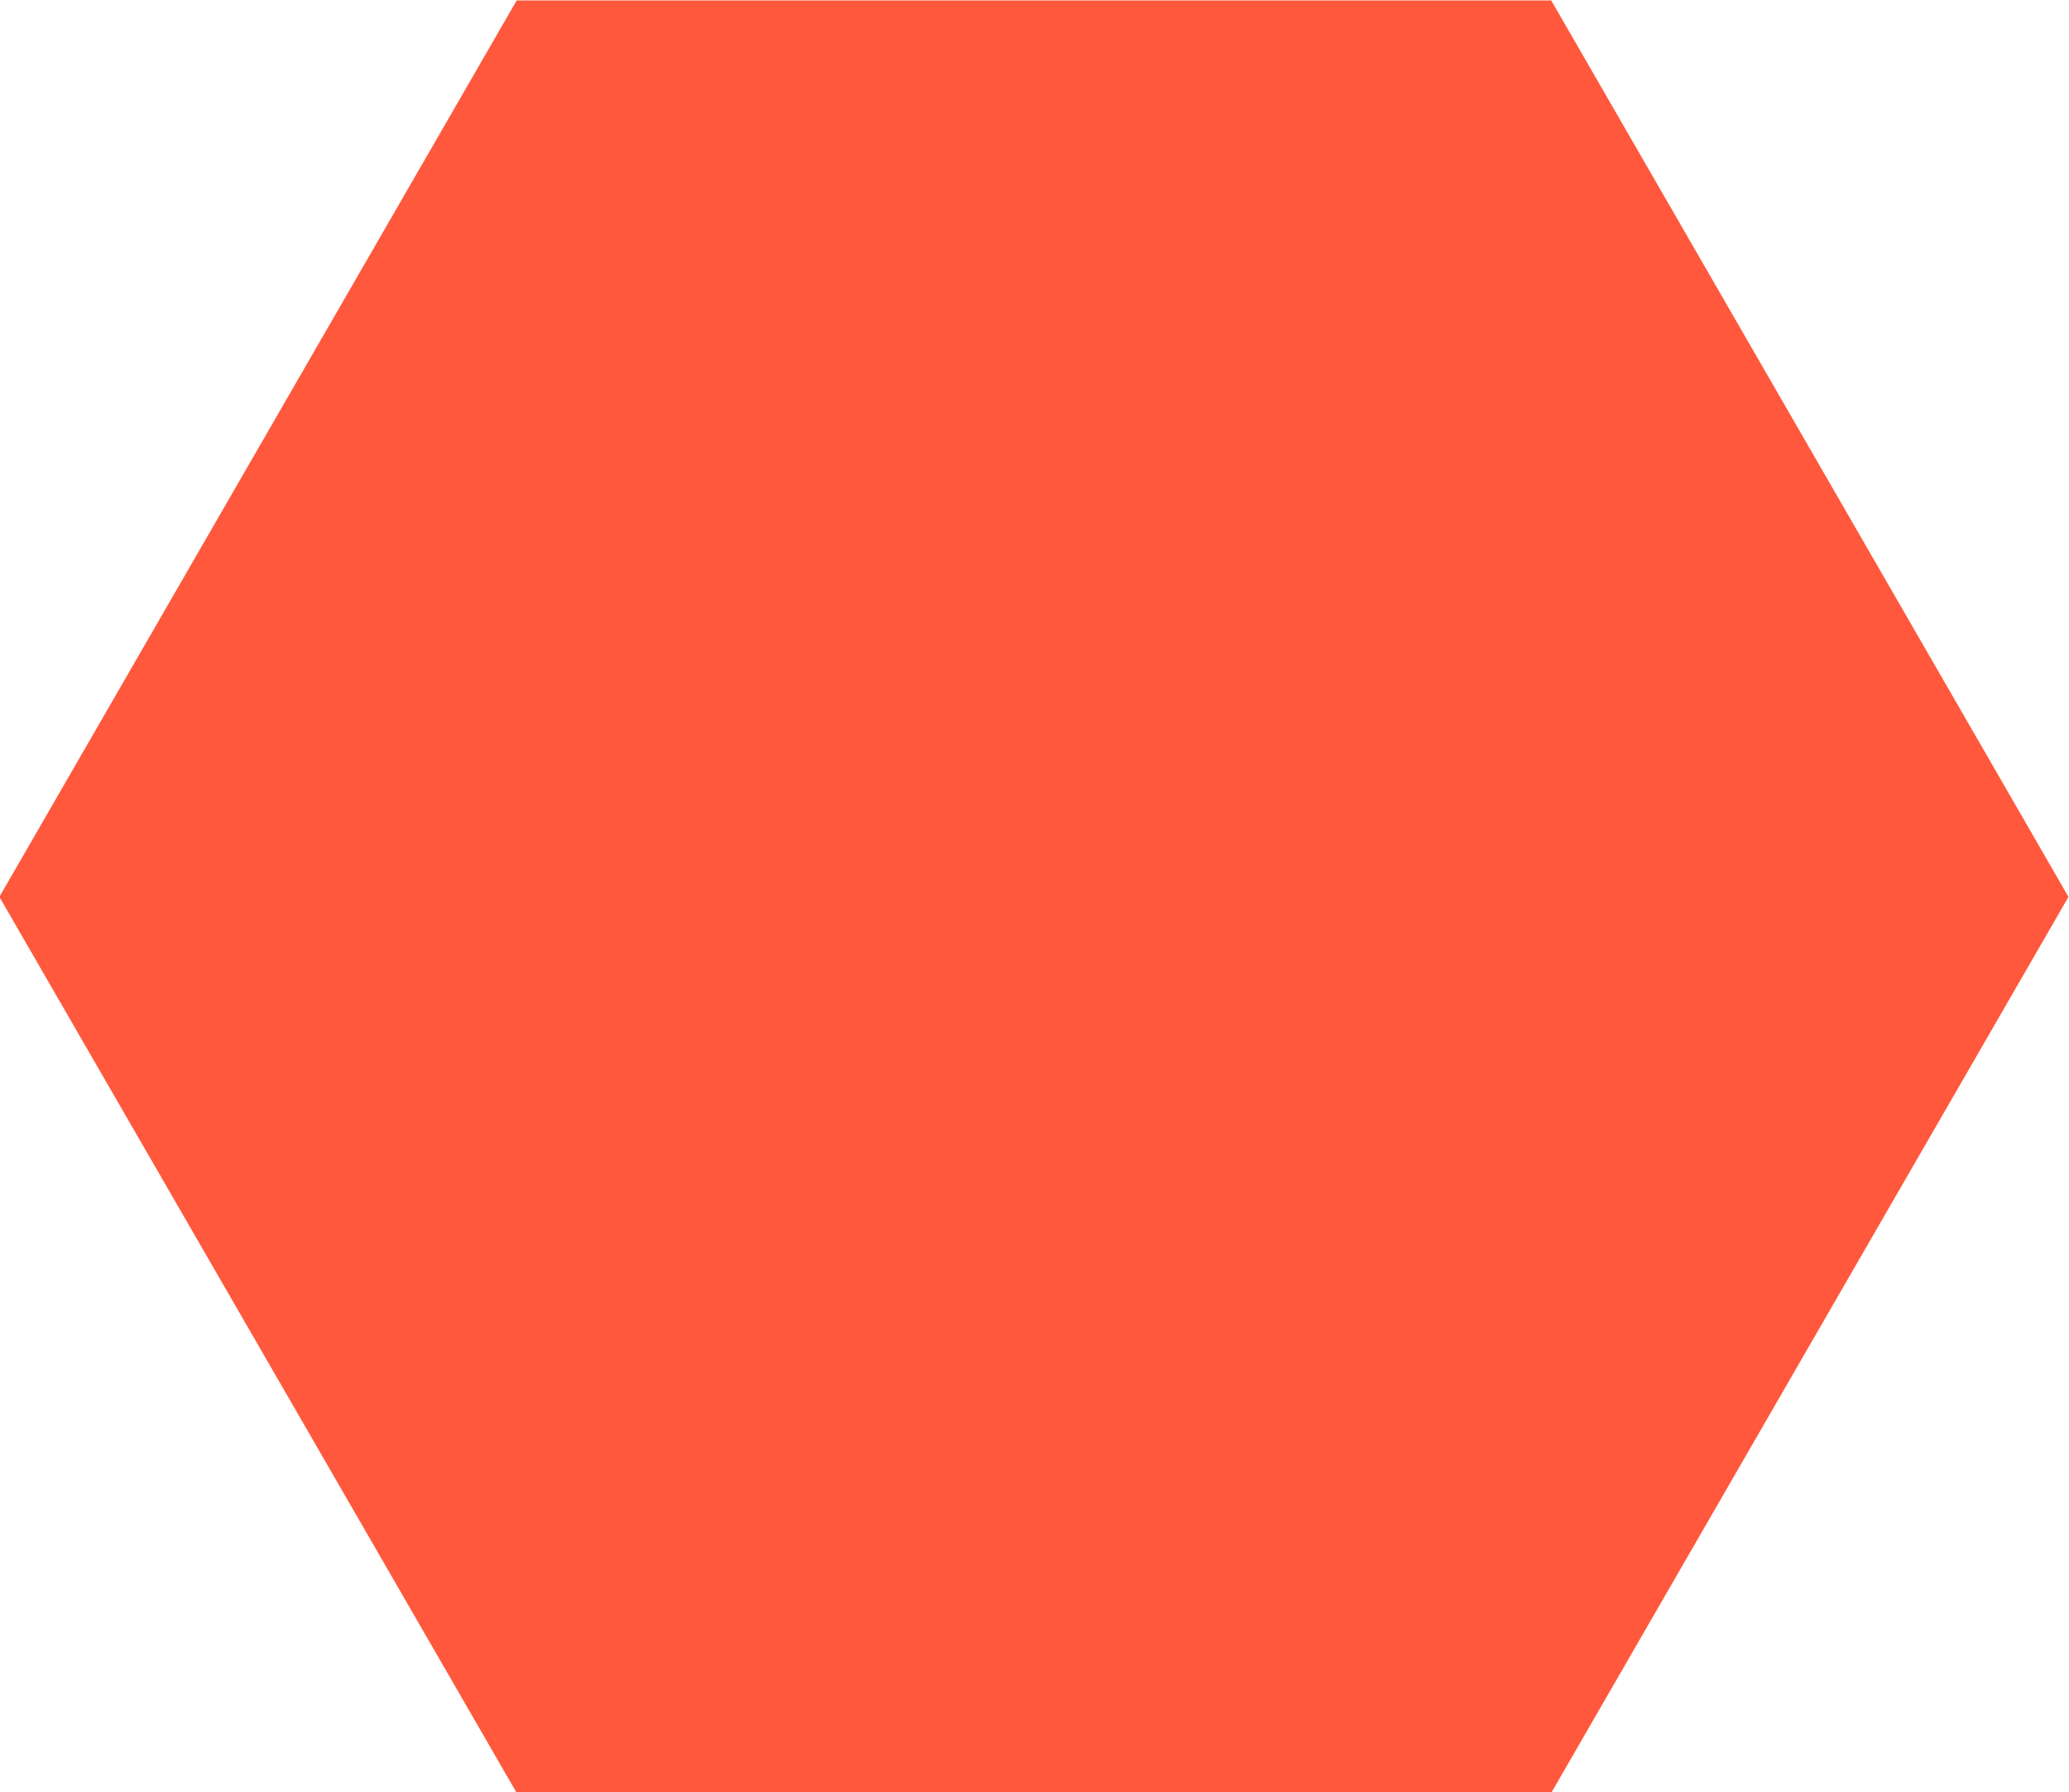 <svg xmlns="http://www.w3.org/2000/svg" width="47.344" height="41" viewBox="0 0 47.344 41">
<defs>
    <style>
      .cls-1 {
        fill: #ff583c;
        fill-rule: evenodd;
      }
    </style>
  </defs>
  <path id="Polygon" class="cls-1" d="M426.705,3919.11l11.837-20.51h23.673l11.836,20.51-11.836,20.5H438.542Z" transform="translate(-426.719 -3898.59)"/>
</svg>
